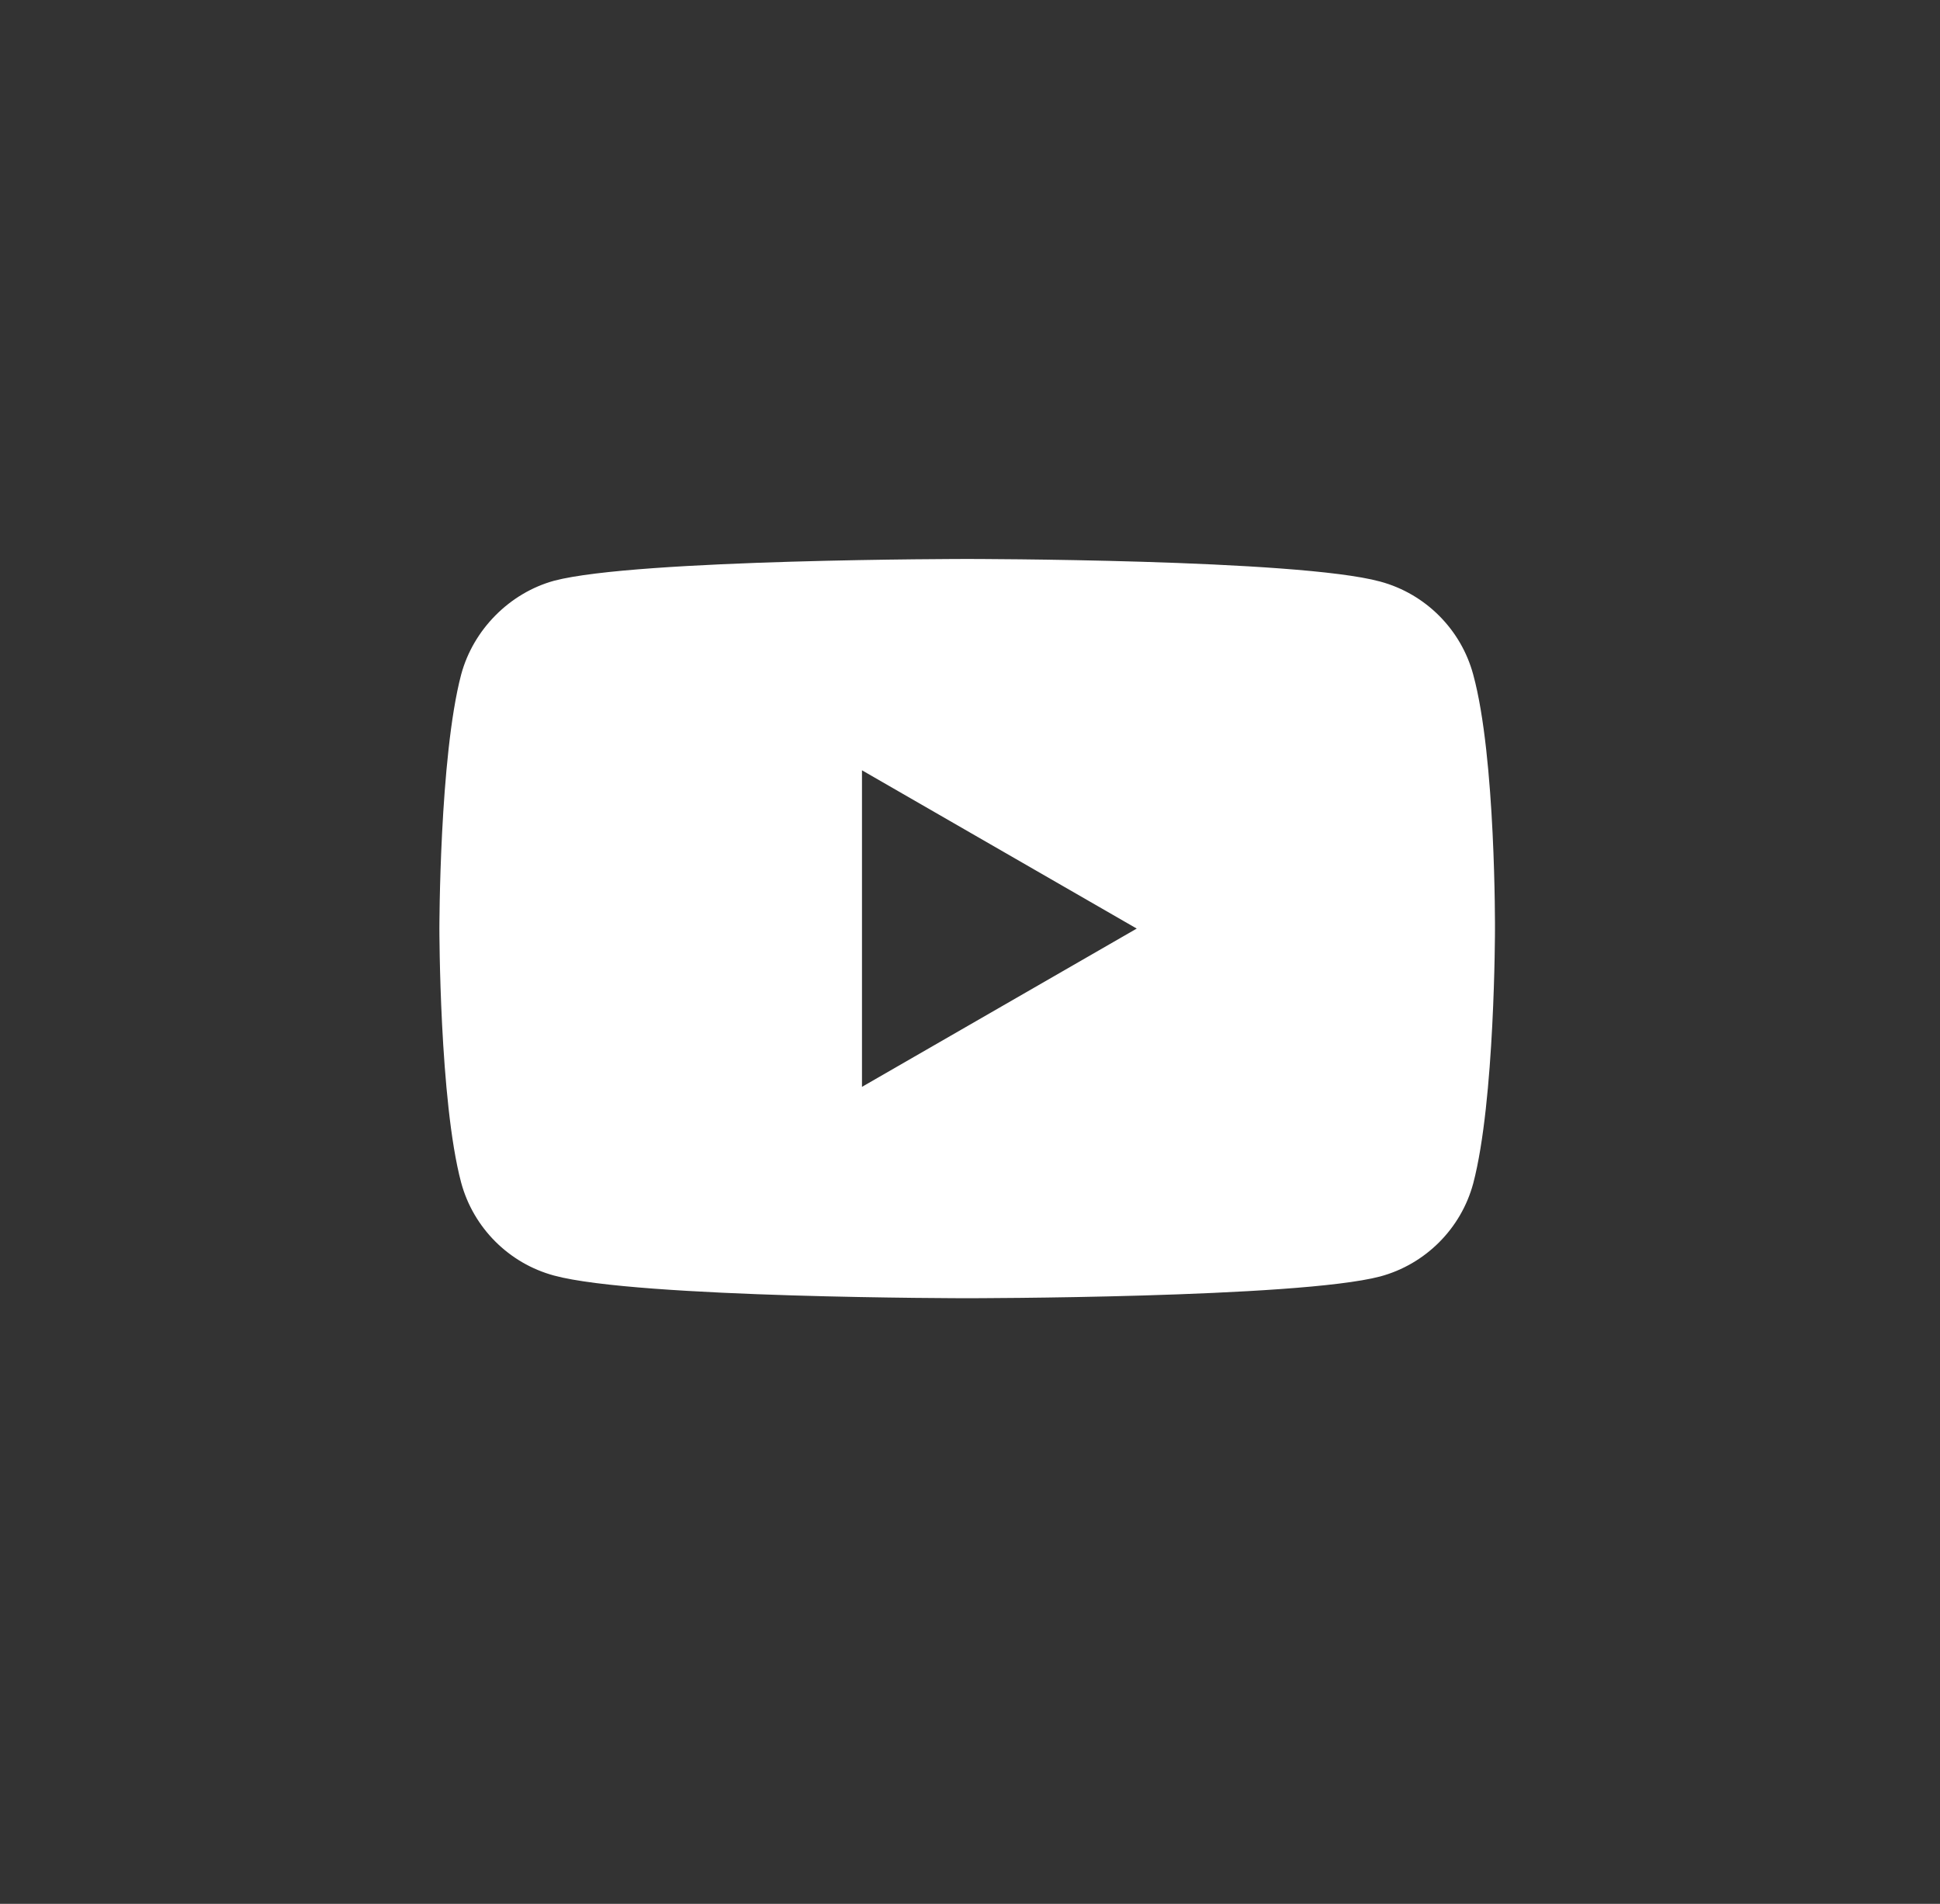 <svg width="53" height="52" viewBox="0 0 53 52" fill="none" xmlns="http://www.w3.org/2000/svg">
<rect x="0" y="0" width="53" height="52" fill="#333333" stroke="none"/>
<path d="M40.248 18.426C39.916 17.191 38.942 16.217 37.706 15.884C35.45 15.267 26.423 15.267 26.423 15.267C26.423 15.267 17.396 15.267 15.14 15.861C13.928 16.193 12.93 17.191 12.598 18.426C12.004 20.683 12.004 25.362 12.004 25.362C12.004 25.362 12.004 30.066 12.598 32.298C12.931 33.534 13.904 34.508 15.14 34.84C17.42 35.458 26.423 35.458 26.423 35.458C26.423 35.458 35.45 35.458 37.706 34.864C38.942 34.531 39.916 33.557 40.248 32.322C40.842 30.066 40.842 25.386 40.842 25.386C40.842 25.386 40.866 20.683 40.248 18.426ZM23.549 29.685V21.039L31.055 25.362L23.549 29.685Z" fill="url(#paint0_linear)"/>
<defs>
<linearGradient id="paint0_linear" x1="26.423" y1="15.267" x2="26.423" y2="35.458" gradientUnits="userSpaceOnUse">
<stop stop-color="white"/>
</linearGradient>
</defs>
</svg>
